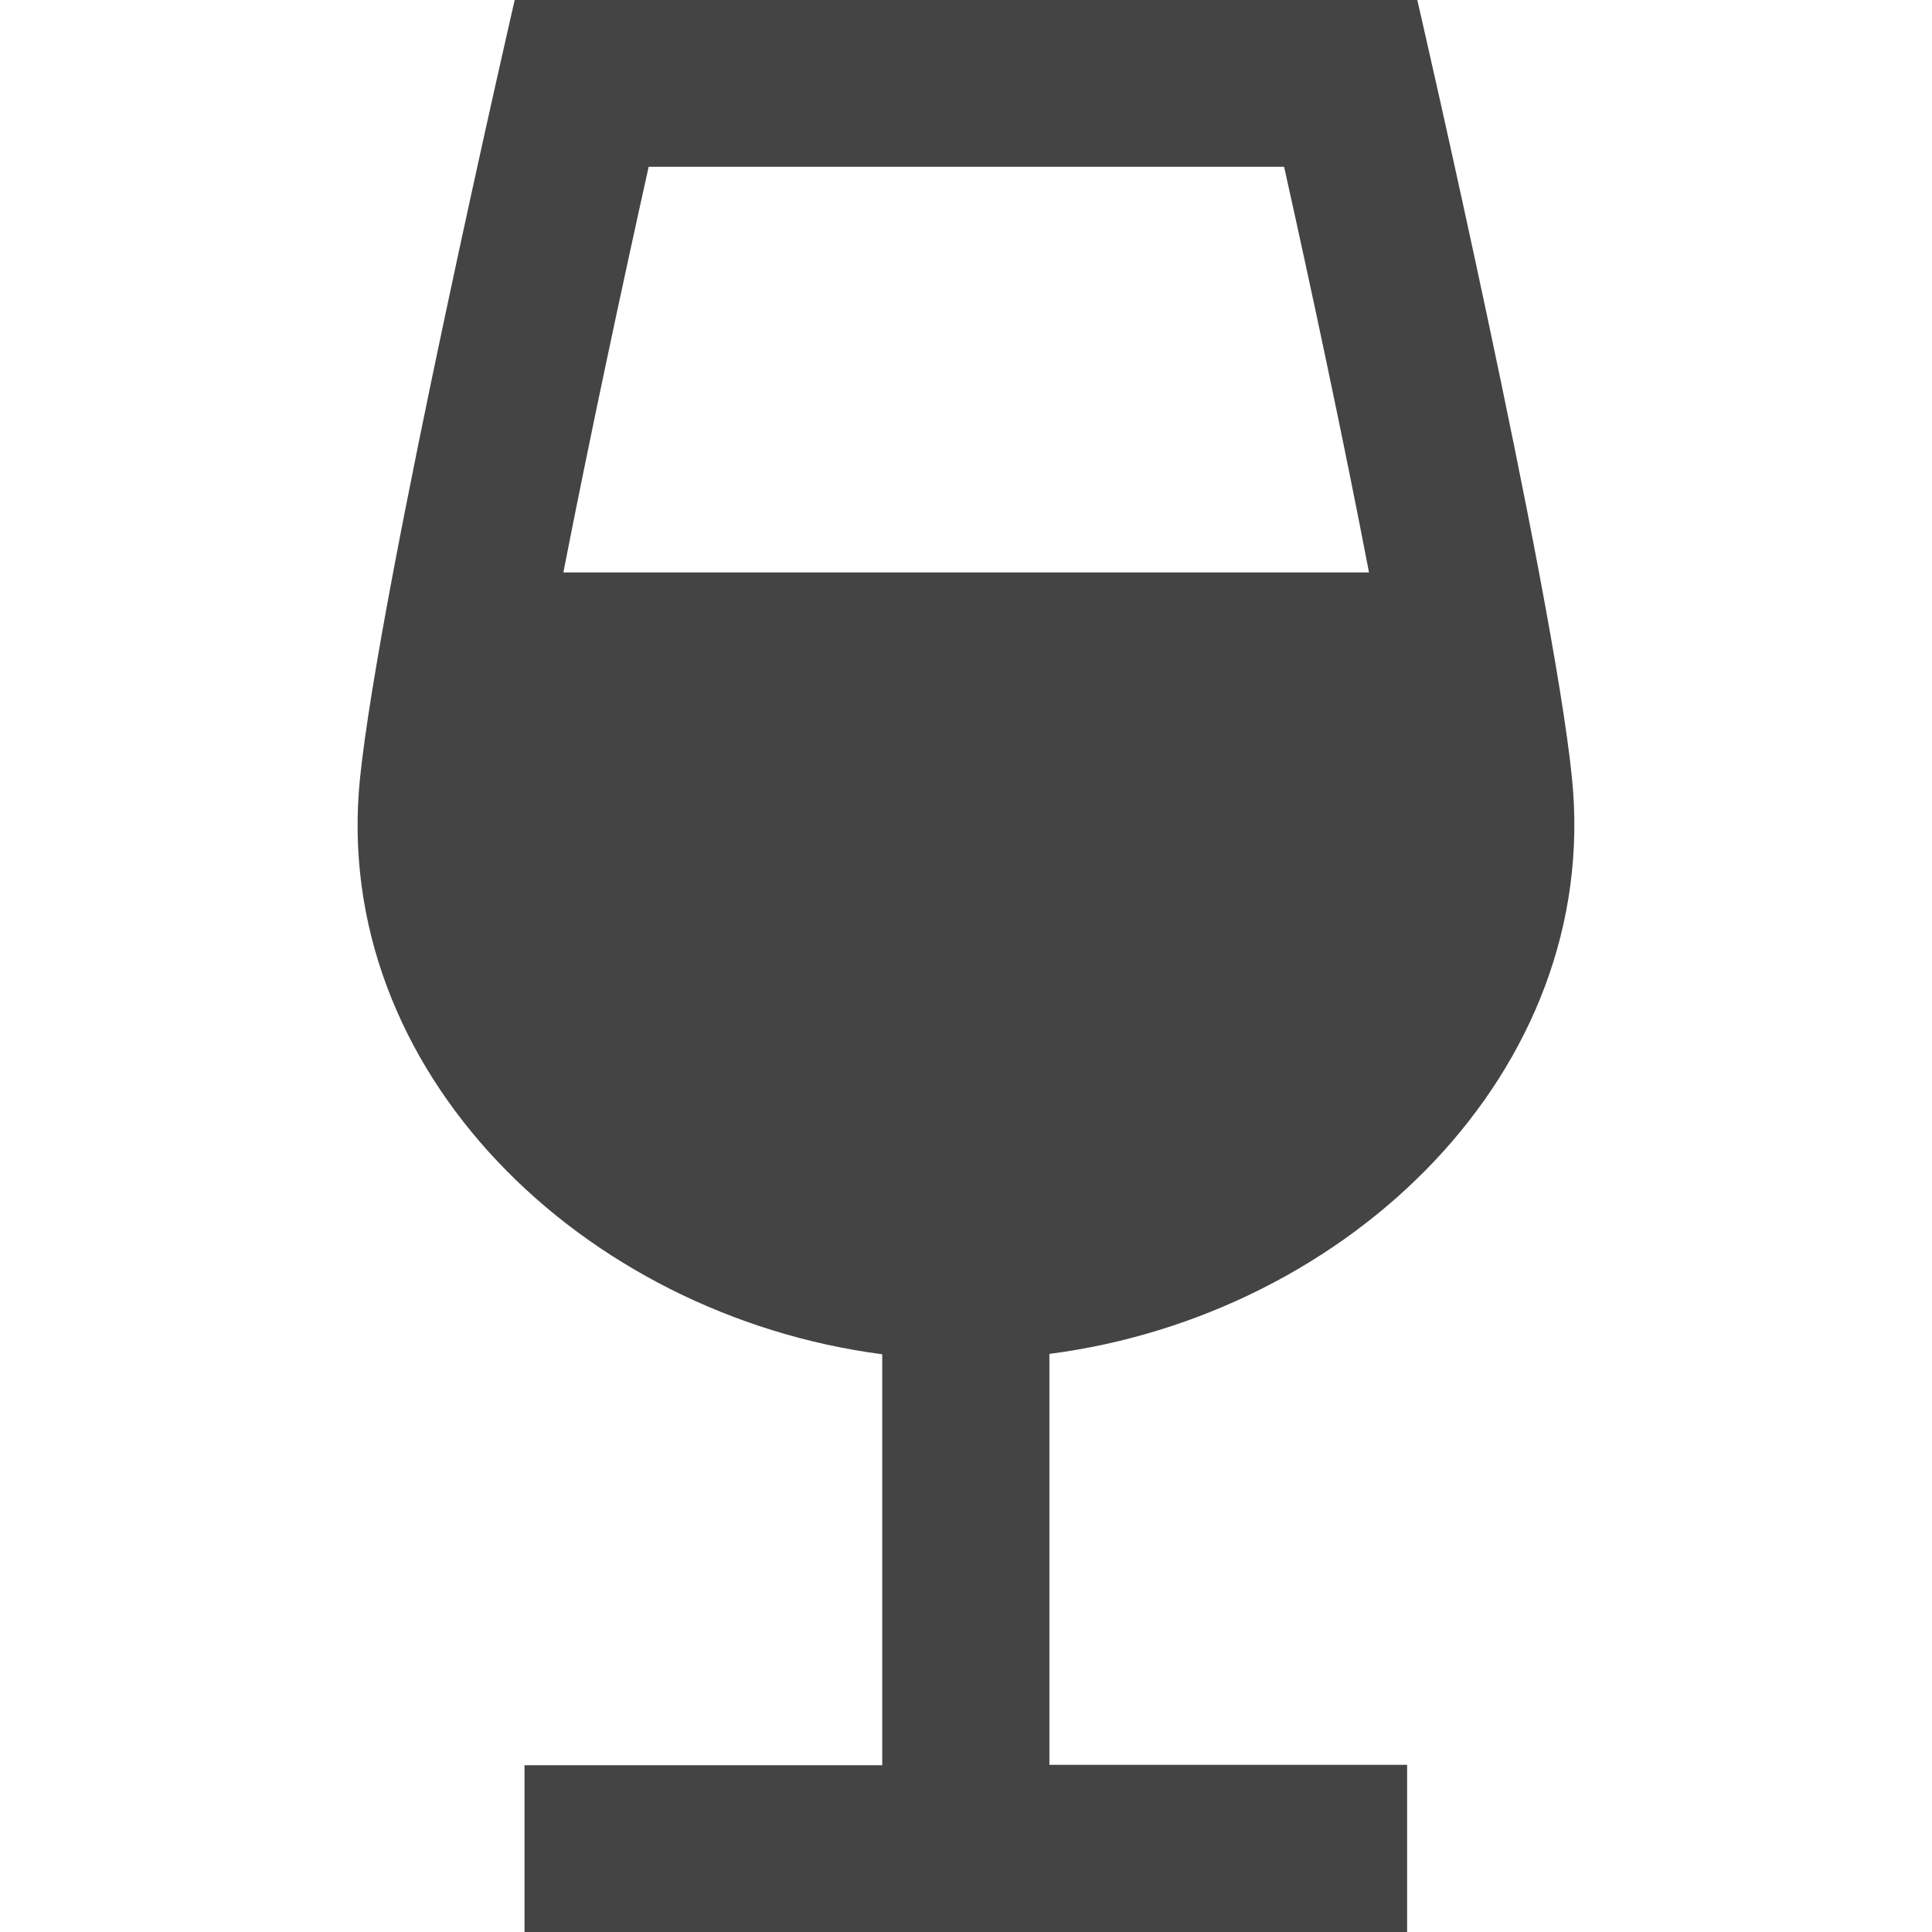 <?xml version="1.0" encoding="utf-8"?>
<!-- Generator: Adobe Illustrator 21.0.0, SVG Export Plug-In . SVG Version: 6.00 Build 0)  -->
<svg version="1.1" id="Layer_1" xmlns="http://www.w3.org/2000/svg" xmlns:xlink="http://www.w3.org/1999/xlink" x="0px" y="0px"
	 viewBox="0 0 512 512" style="enable-background:new 0 0 512 512;" xml:space="preserve">
<style type="text/css">
	.st0{fill:#444;}
</style>
<title>alcohol-bars</title>
<g id="Layer_2">
	<g id="Capa_1">
		<path class="st0" d="M416.6,206.3c-5.1-50.7-41-206.3-41-206.3H136.4c0,0-35.8,155.6-41,206.3c-7.9,77.6,59,142.2,138.4,152.6
			v108.9h-94.8V512h233.9v-44.3h-94.8V358.8C357.6,348.5,424.4,283.8,416.6,206.3z M149.3,151.7c6.8-34.9,15.6-76,22.6-107.5h168.4
			c7,31.4,15.8,72.5,22.5,107.5L149.3,151.7z"/>
	</g>
</g>
</svg>

